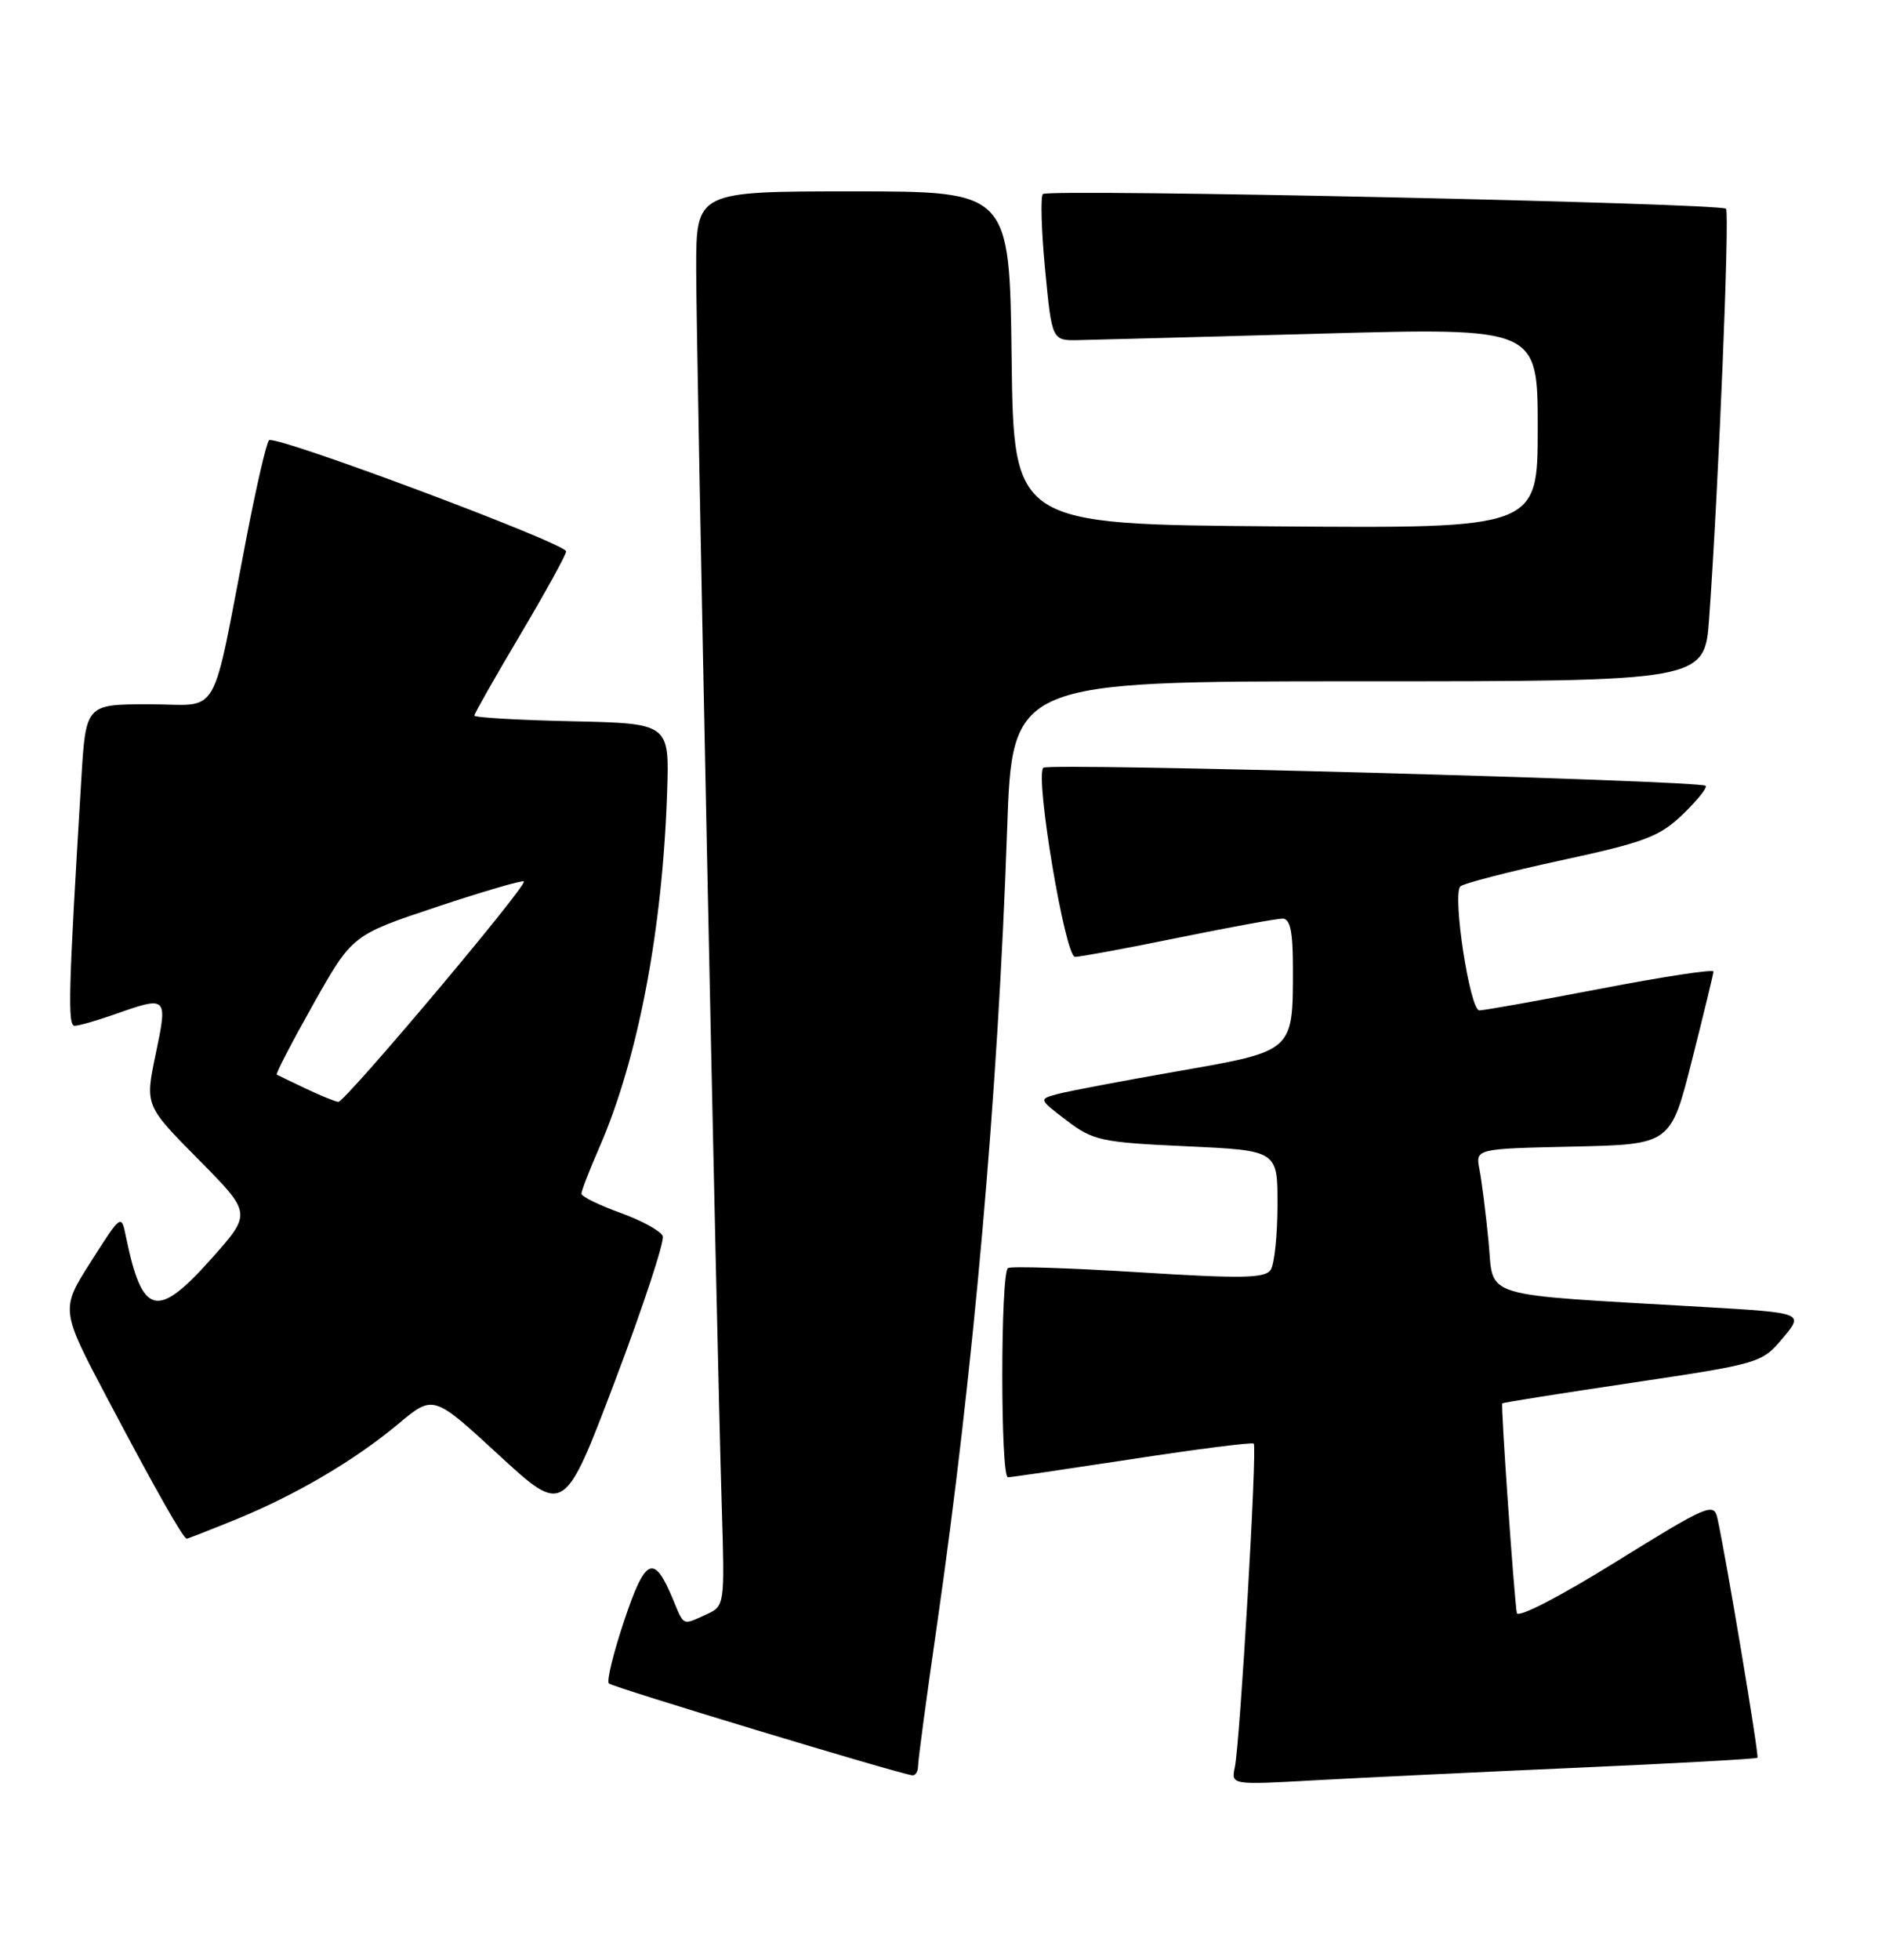 <?xml version="1.0" encoding="UTF-8" standalone="no"?>
<!DOCTYPE svg PUBLIC "-//W3C//DTD SVG 1.1//EN" "http://www.w3.org/Graphics/SVG/1.1/DTD/svg11.dtd" >
<svg xmlns="http://www.w3.org/2000/svg" xmlns:xlink="http://www.w3.org/1999/xlink" version="1.1" viewBox="0 0 246 256">
 <g >
 <path fill="currentColor"
d=" M 205.97 230.93 C 218.88 230.36 229.57 229.77 229.72 229.62 C 229.96 229.37 225.63 203.49 224.48 198.30 C 224.02 196.25 223.18 196.61 211.24 204.01 C 203.93 208.55 198.40 211.41 198.27 210.71 C 197.93 208.94 196.15 183.53 196.36 183.32 C 196.45 183.22 204.12 182.00 213.40 180.62 C 230.02 178.14 230.31 178.05 233.03 174.80 C 235.80 171.50 235.80 171.50 222.65 170.73 C 192.88 169.00 195.30 169.73 194.57 162.17 C 194.21 158.50 193.68 154.28 193.39 152.78 C 192.85 150.06 192.85 150.06 205.62 149.78 C 218.38 149.50 218.38 149.50 221.16 138.50 C 222.69 132.45 223.96 127.23 223.97 126.91 C 223.99 126.58 217.36 127.59 209.25 129.15 C 201.14 130.71 193.99 131.99 193.37 131.99 C 192.14 132.00 189.82 116.98 190.88 115.80 C 191.22 115.42 197.12 113.89 204.00 112.40 C 214.98 110.03 216.92 109.30 219.95 106.39 C 221.85 104.56 223.20 102.88 222.95 102.65 C 222.18 101.95 137.04 99.63 136.38 100.29 C 135.26 101.40 139.22 125.00 140.52 125.00 C 141.18 125.00 147.25 123.88 154.00 122.50 C 160.75 121.12 166.89 120.00 167.64 120.00 C 168.65 120.00 169.00 121.67 169.00 126.43 C 169.00 137.43 169.18 137.27 153.98 139.93 C 146.71 141.20 139.64 142.54 138.26 142.91 C 135.75 143.58 135.75 143.58 139.44 146.38 C 142.87 149.00 143.94 149.23 155.06 149.74 C 167.00 150.29 167.00 150.29 166.98 157.40 C 166.98 161.30 166.58 165.11 166.11 165.86 C 165.39 166.99 162.44 167.05 148.88 166.20 C 139.88 165.64 132.17 165.39 131.76 165.65 C 130.77 166.26 130.76 193.01 131.75 192.98 C 132.16 192.98 139.47 191.90 148.00 190.60 C 156.53 189.29 163.67 188.38 163.88 188.58 C 164.35 189.01 162.09 227.57 161.41 230.84 C 160.92 233.17 160.92 233.17 171.71 232.57 C 177.64 232.24 193.06 231.50 205.97 230.93 Z  M 120.00 230.70 C 120.00 229.99 121.10 221.77 122.45 212.45 C 127.25 179.18 130.44 143.12 131.64 108.43 C 132.31 89.00 132.31 89.00 177.57 89.00 C 222.82 89.00 222.82 89.00 223.41 80.75 C 224.64 63.56 226.11 27.78 225.61 27.27 C 224.86 26.53 137.03 24.63 136.32 25.35 C 135.99 25.68 136.12 30.12 136.61 35.22 C 137.50 44.50 137.50 44.50 141.00 44.43 C 142.93 44.39 157.21 44.01 172.75 43.58 C 201.00 42.81 201.00 42.81 201.00 55.92 C 201.00 69.03 201.00 69.03 166.75 68.76 C 132.50 68.50 132.50 68.50 132.23 46.75 C 131.96 25.00 131.96 25.00 111.48 25.00 C 91.00 25.00 91.00 25.00 91.00 35.11 C 91.00 45.83 93.66 174.44 94.34 196.65 C 94.74 209.76 94.73 209.80 92.32 210.90 C 89.17 212.33 89.43 212.44 88.01 209.03 C 85.49 202.93 84.39 203.37 81.61 211.64 C 80.19 215.88 79.27 219.60 79.58 219.91 C 80.07 220.40 117.33 231.67 119.25 231.91 C 119.66 231.96 120.00 231.42 120.00 230.70 Z  M 30.73 198.53 C 38.58 195.34 46.34 190.79 52.07 186.00 C 56.64 182.18 56.64 182.18 65.19 190.06 C 73.74 197.93 73.74 197.93 80.42 180.31 C 84.09 170.62 86.88 162.14 86.63 161.47 C 86.37 160.81 83.88 159.44 81.08 158.43 C 78.29 157.43 76.00 156.30 76.00 155.93 C 76.00 155.55 77.06 152.83 78.35 149.87 C 83.39 138.33 86.60 121.51 87.20 103.50 C 87.50 94.50 87.50 94.50 74.75 94.22 C 67.74 94.07 62.00 93.73 62.00 93.48 C 62.00 93.23 64.70 88.48 68.00 82.92 C 71.30 77.36 74.00 72.46 74.00 72.03 C 74.00 70.99 35.92 56.75 35.16 57.51 C 34.83 57.84 33.55 63.37 32.30 69.80 C 27.49 94.63 29.00 92.00 19.54 92.00 C 11.22 92.00 11.22 92.00 10.63 101.75 C 8.94 129.57 8.82 134.00 9.76 134.00 C 10.31 134.00 12.66 133.32 15.00 132.50 C 21.89 130.07 21.94 130.12 20.35 137.70 C 18.95 144.40 18.95 144.40 25.93 151.45 C 32.91 158.50 32.91 158.50 27.68 164.37 C 20.52 172.41 18.60 171.93 16.46 161.54 C 15.86 158.58 15.84 158.59 11.88 164.82 C 7.90 171.07 7.90 171.07 14.09 182.79 C 20.33 194.60 23.96 201.00 24.41 201.00 C 24.54 201.00 27.39 199.89 30.73 198.53 Z  M 40.00 142.22 C 38.08 141.31 36.36 140.48 36.18 140.38 C 36.01 140.28 38.16 136.14 40.95 131.18 C 46.04 122.15 46.04 122.15 57.08 118.47 C 63.16 116.45 68.28 114.95 68.47 115.15 C 68.96 115.66 45.07 144.01 44.22 143.94 C 43.82 143.90 41.92 143.13 40.00 142.22 Z "/>
</g>
</svg>